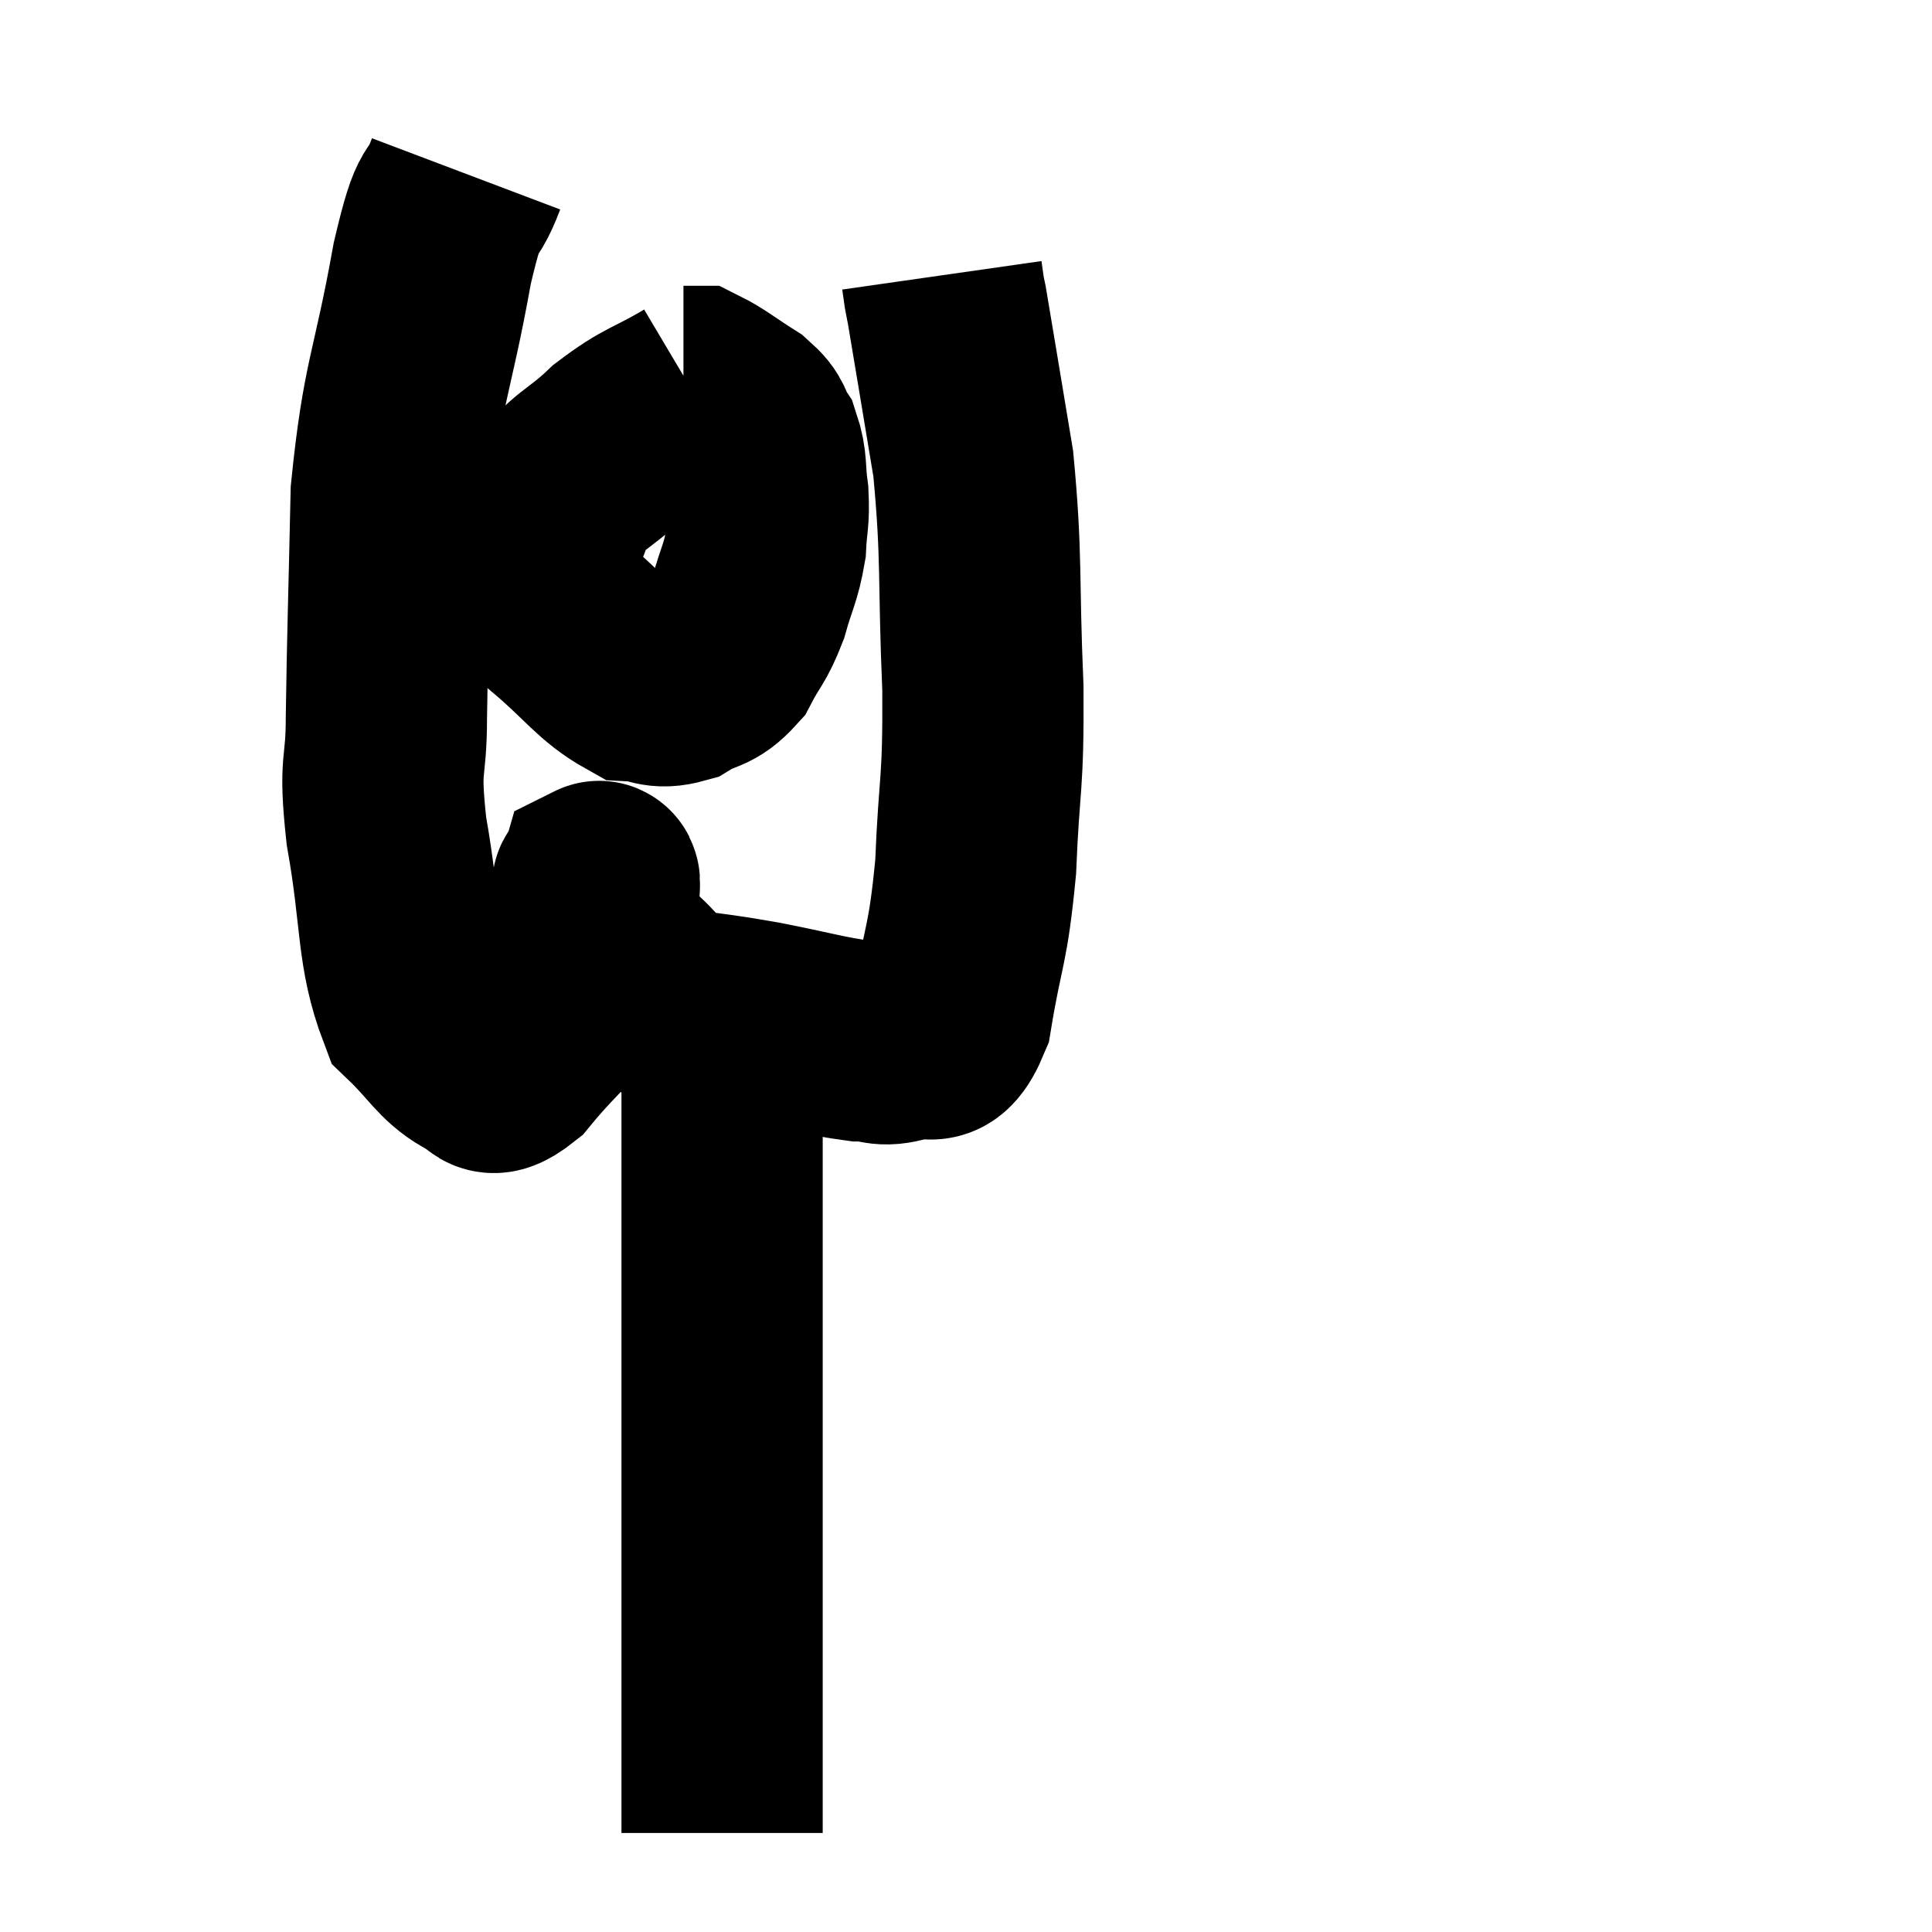 <svg width="48" height="48" viewBox="0 0 48 48" xmlns="http://www.w3.org/2000/svg"><path d="M 11.58 4.32 C 11.16 5.43, 11.205 4.56, 10.74 6.54 C 10.23 9.39, 10.005 9.42, 9.72 12.24 C 9.66 15.03, 9.63 15.72, 9.6 17.82 C 9.6 19.23, 9.405 18.84, 9.6 20.64 C 9.99 22.83, 9.84 23.595, 10.38 25.02 C 11.07 25.68, 11.175 25.995, 11.76 26.34 C 12.24 26.37, 12 26.97, 12.72 26.4 C 13.68 25.23, 14.1 25.065, 14.64 24.06 C 14.76 23.22, 14.82 22.83, 14.88 22.38 C 14.88 22.32, 14.88 22.38, 14.88 22.26 C 14.88 22.08, 14.91 21.885, 14.88 21.9 C 14.82 22.11, 14.625 21.825, 14.76 22.32 C 15.09 23.1, 14.88 23.19, 15.42 23.88 C 16.17 24.48, 16.05 24.705, 16.92 25.08 C 17.91 25.23, 17.79 25.185, 18.9 25.38 C 20.13 25.62, 20.475 25.74, 21.36 25.86 C 21.9 25.86, 21.87 26.025, 22.44 25.86 C 23.04 25.53, 23.19 26.28, 23.64 25.2 C 23.94 23.37, 24.045 23.565, 24.24 21.54 C 24.33 19.32, 24.435 19.605, 24.42 17.1 C 24.3 14.31, 24.405 13.905, 24.18 11.52 C 23.85 9.54, 23.7 8.625, 23.52 7.56 C 23.49 7.41, 23.49 7.44, 23.46 7.26 C 23.43 7.05, 23.415 6.945, 23.4 6.84 C 23.4 6.84, 23.4 6.84, 23.4 6.84 L 23.4 6.84" fill="none" stroke="black" stroke-width="5"></path><path d="M 17.28 9.84 C 16.32 10.41, 16.23 10.32, 15.36 10.98 C 14.58 11.73, 14.31 11.685, 13.8 12.48 C 13.56 13.32, 13.305 13.455, 13.32 14.16 C 13.59 14.73, 13.245 14.61, 13.86 15.3 C 14.82 16.11, 15.03 16.5, 15.78 16.92 C 16.32 16.95, 16.32 17.13, 16.86 16.98 C 17.4 16.65, 17.505 16.8, 17.94 16.32 C 18.27 15.69, 18.33 15.75, 18.6 15.06 C 18.81 14.31, 18.9 14.25, 19.02 13.56 C 19.05 12.93, 19.11 12.93, 19.08 12.3 C 18.99 11.67, 19.065 11.535, 18.9 11.04 C 18.66 10.68, 18.825 10.68, 18.42 10.32 C 17.85 9.96, 17.64 9.78, 17.28 9.6 C 17.13 9.6, 17.055 9.6, 16.98 9.6 L 16.98 9.6" fill="none" stroke="black" stroke-width="5"></path><path d="M 17.94 25.38 C 17.94 26.25, 17.94 25.785, 17.94 27.12 C 17.94 28.92, 17.94 28.8, 17.94 30.72 C 17.94 32.76, 17.94 33.03, 17.94 34.8 C 17.94 36.3, 17.94 36.615, 17.94 37.8 C 17.94 38.67, 17.94 38.58, 17.94 39.54 C 17.94 40.59, 17.94 40.755, 17.94 41.64 C 17.94 42.36, 17.94 42.405, 17.94 43.08 C 17.94 43.71, 17.94 43.875, 17.94 44.34 C 17.94 44.64, 17.94 44.64, 17.94 44.94 C 17.94 45.24, 17.94 45.39, 17.94 45.54 L 17.94 45.54" fill="none" stroke="black" stroke-width="5"></path></svg>